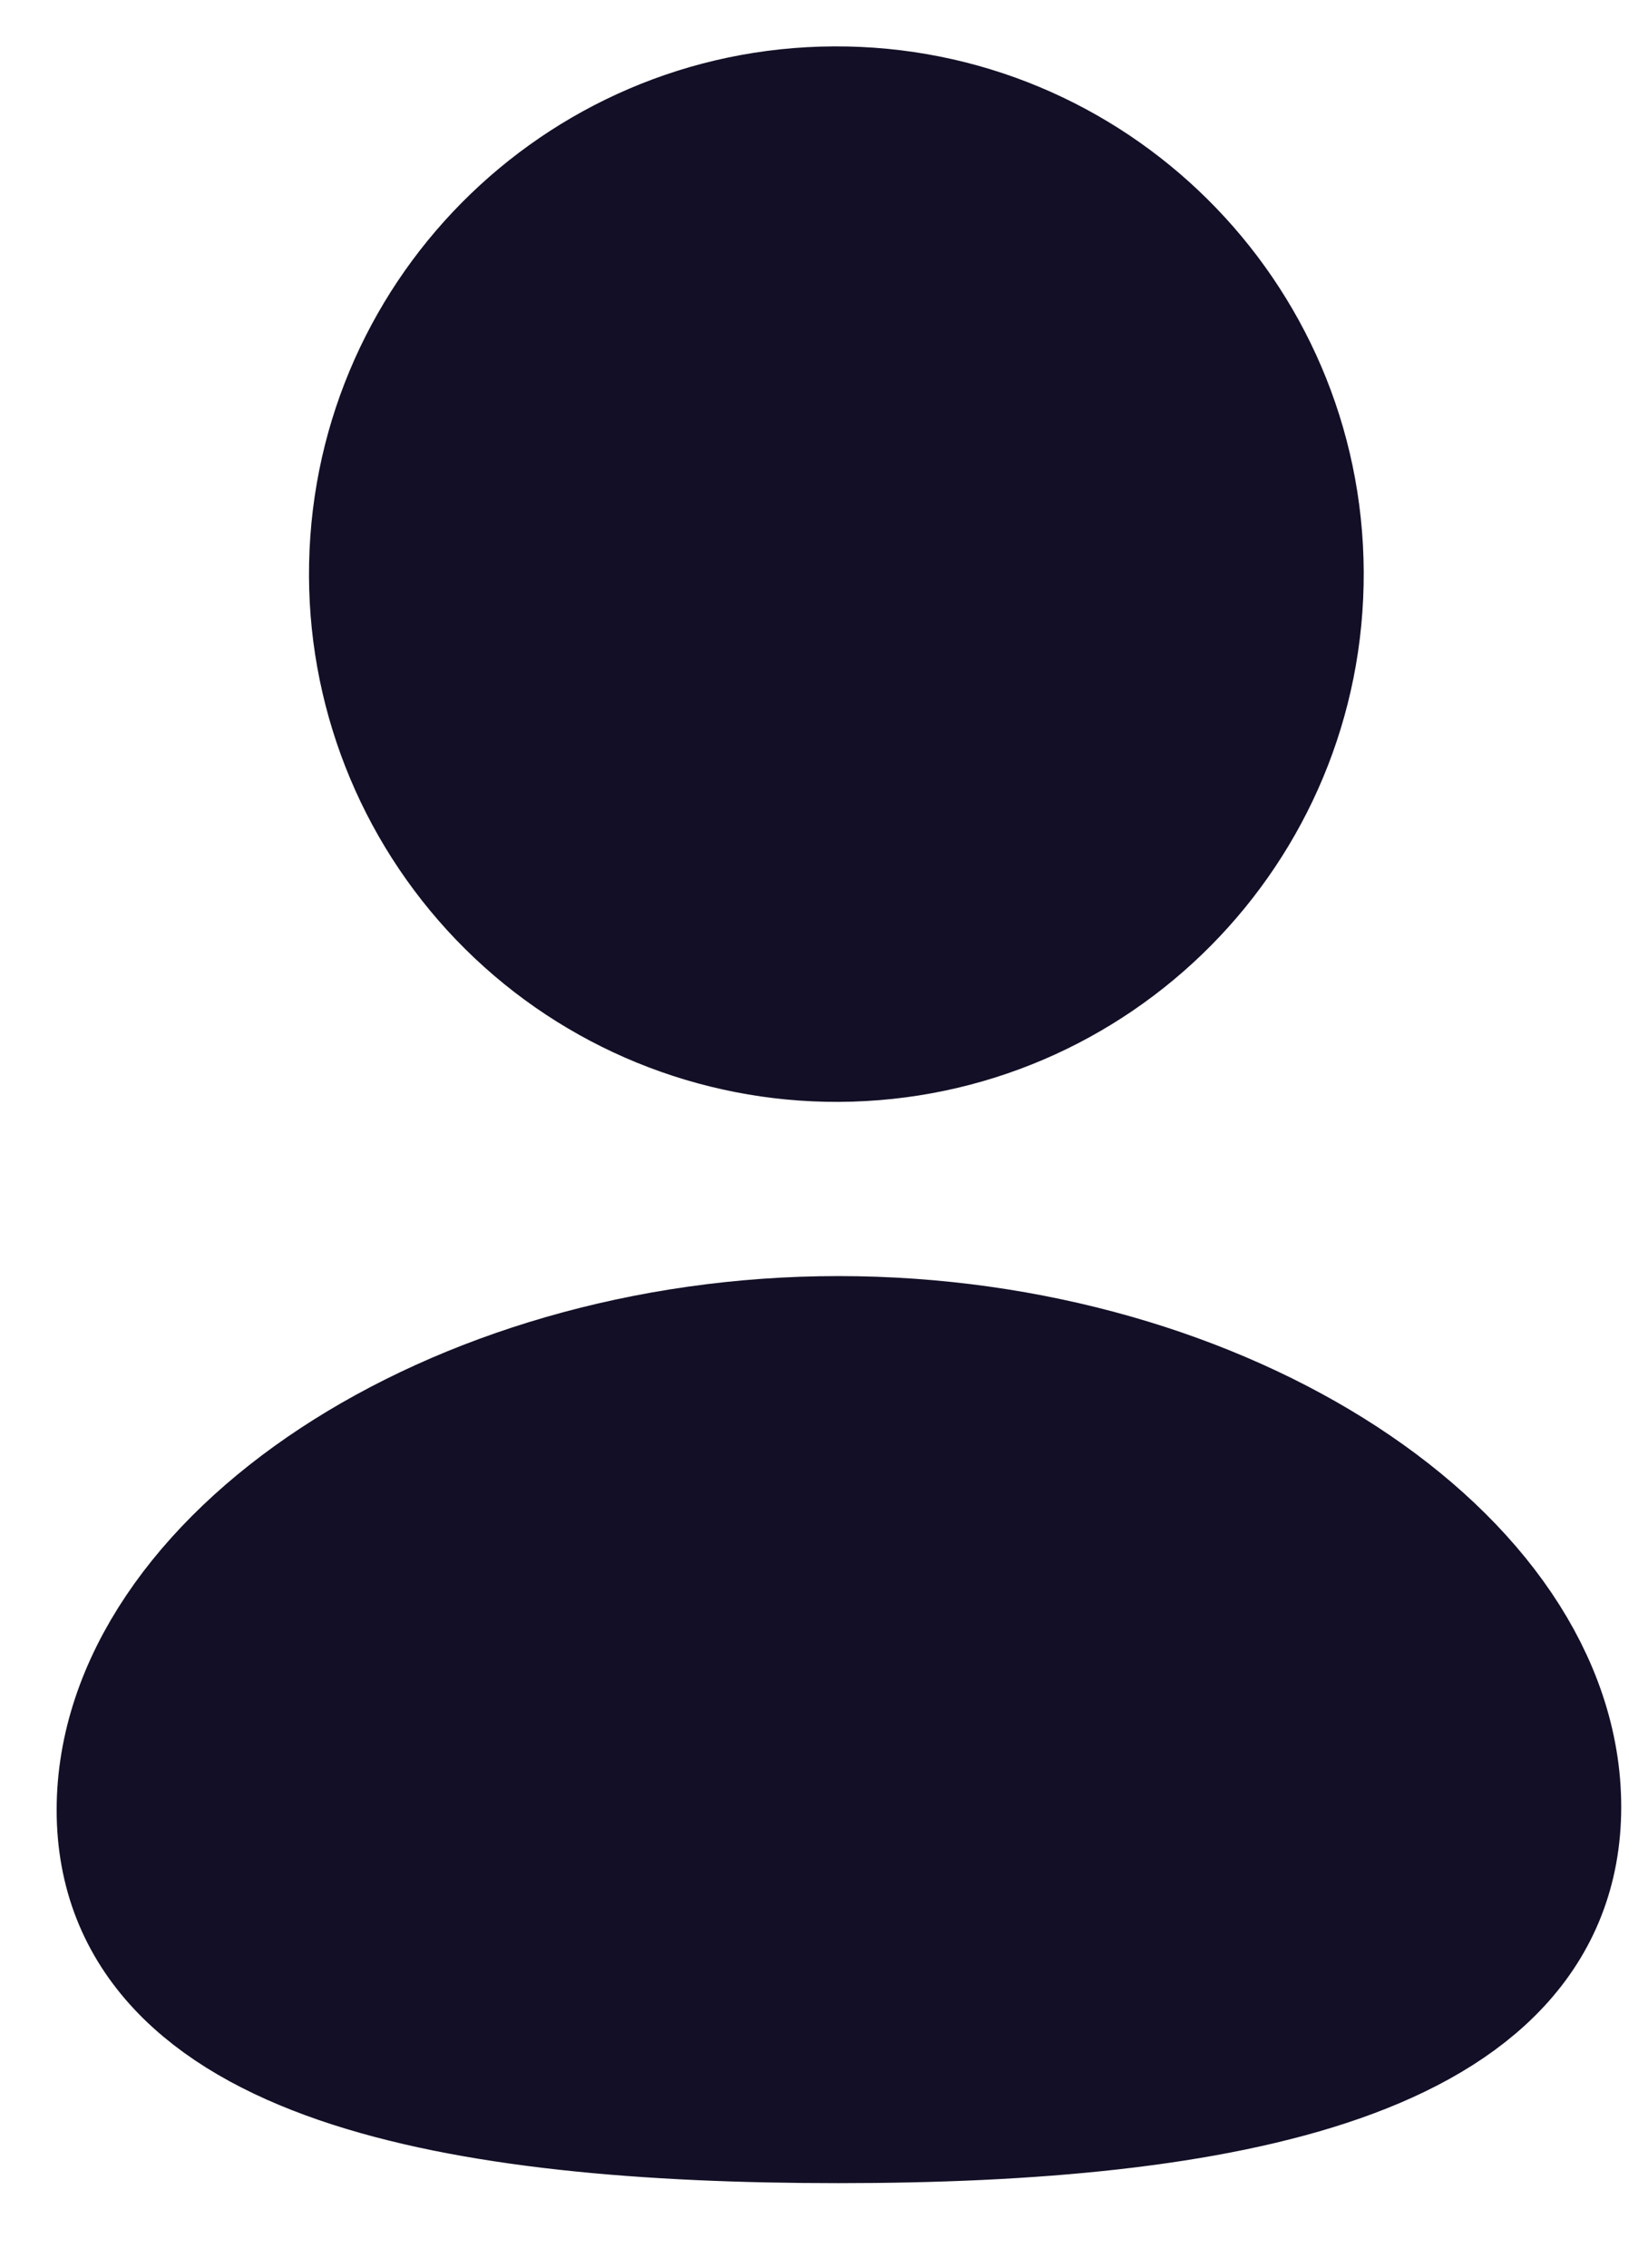 <?xml version="1.0" encoding="UTF-8"?>
<svg width="16px" height="22px" viewBox="0 0 16 22" version="1.1" xmlns="http://www.w3.org/2000/svg"
     xmlns:xlink="http://www.w3.org/1999/xlink">
    <title>Group_9</title>
    <g id="Page-1" stroke="none" stroke-width="1" fill="none" fill-rule="evenodd" stroke-linecap="round"
       stroke-linejoin="round">
        <g id="24x24-Fill-icon" transform="translate(-403.862, -4.988)" fill="#130F26" fill-rule="nonzero"
           stroke="#130F26" stroke-width="1.5">
            <g id="Group_9" transform="translate(405.162, 6.188)">
                <path d="M6.84,19.23 C3.15,19.23 5.68434189e-14,18.66 5.68434189e-14,16.36 C5.68434189e-14,14.06 3.13,11.93 6.84,11.93 C10.55,11.93 13.69,14.03 13.69,16.33 C13.69,18.63 10.56,19.23 6.84,19.23 Z"
                      id="Path_30"></path>
                <path d="M6.84,8.74 C9.253,8.729 11.201,6.763 11.19,4.35 C11.179,1.937 9.213,-0.011 6.8,0 C4.387,0.011 2.439,1.977 2.45,4.39 C2.455,5.549 2.921,6.658 3.744,7.474 C4.567,8.29 5.681,8.745 6.84,8.74 L6.84,8.74 Z"
                      id="Path_31"></path>
            </g>
        </g>
    </g>
</svg>
